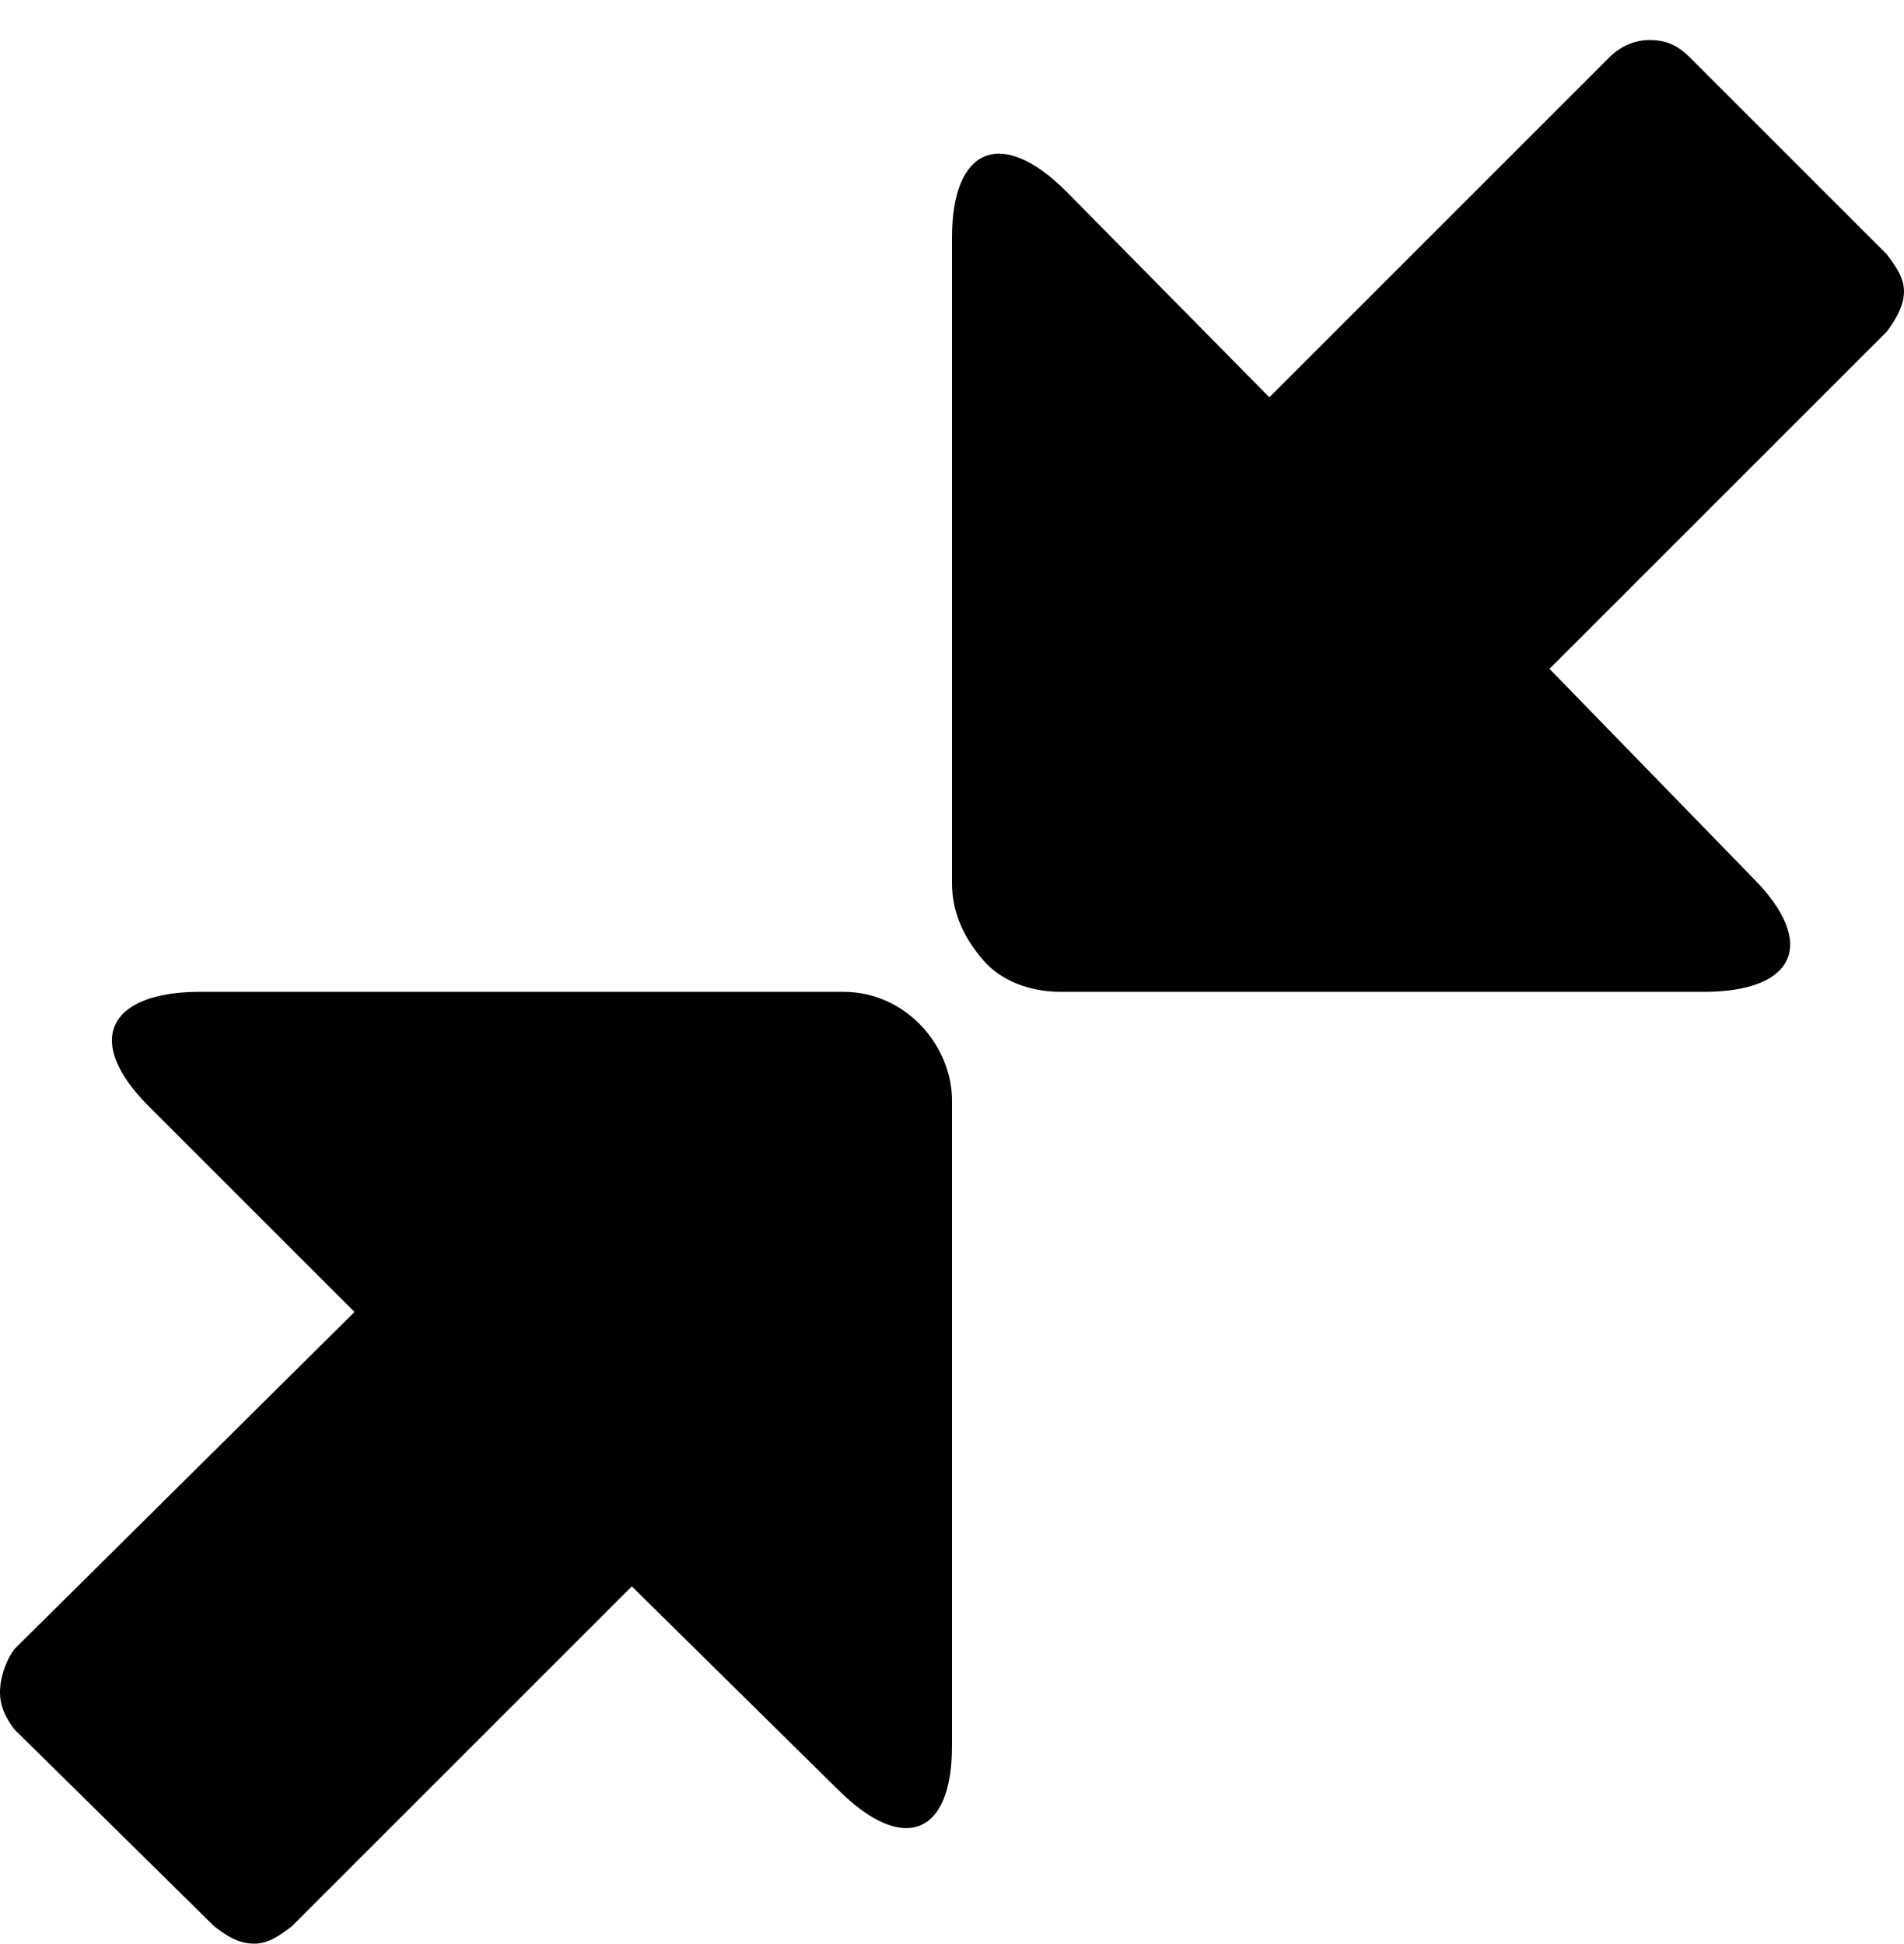 <svg xmlns="http://www.w3.org/2000/svg" xmlns:xlink="http://www.w3.org/1999/xlink" width="666" height="680" viewBox="0 0 666 680"><path fill="currentColor" d="M333 83v226c0 10 4 19 11 27c6 7 16 11 27 11h225c32 0 40-17 17-40l-71-73l118-118c3-4 6-9 6-14s-3-9-6-13l-69-69c-4-4-8-6-14-6c-5 0-10 2-14 6L444 139l-71-72c-23-23-40-15-40 16M5 605l70 69c4 3 8 6 14 6c5 0 9-3 13-6l119-119l72 71c23 23 40 16 40-15V385c0-19-16-38-38-38H70c-32 0-41 17-18 40l72 72L5 577c-3 4-5 10-5 15s2 9 5 13"/></svg>